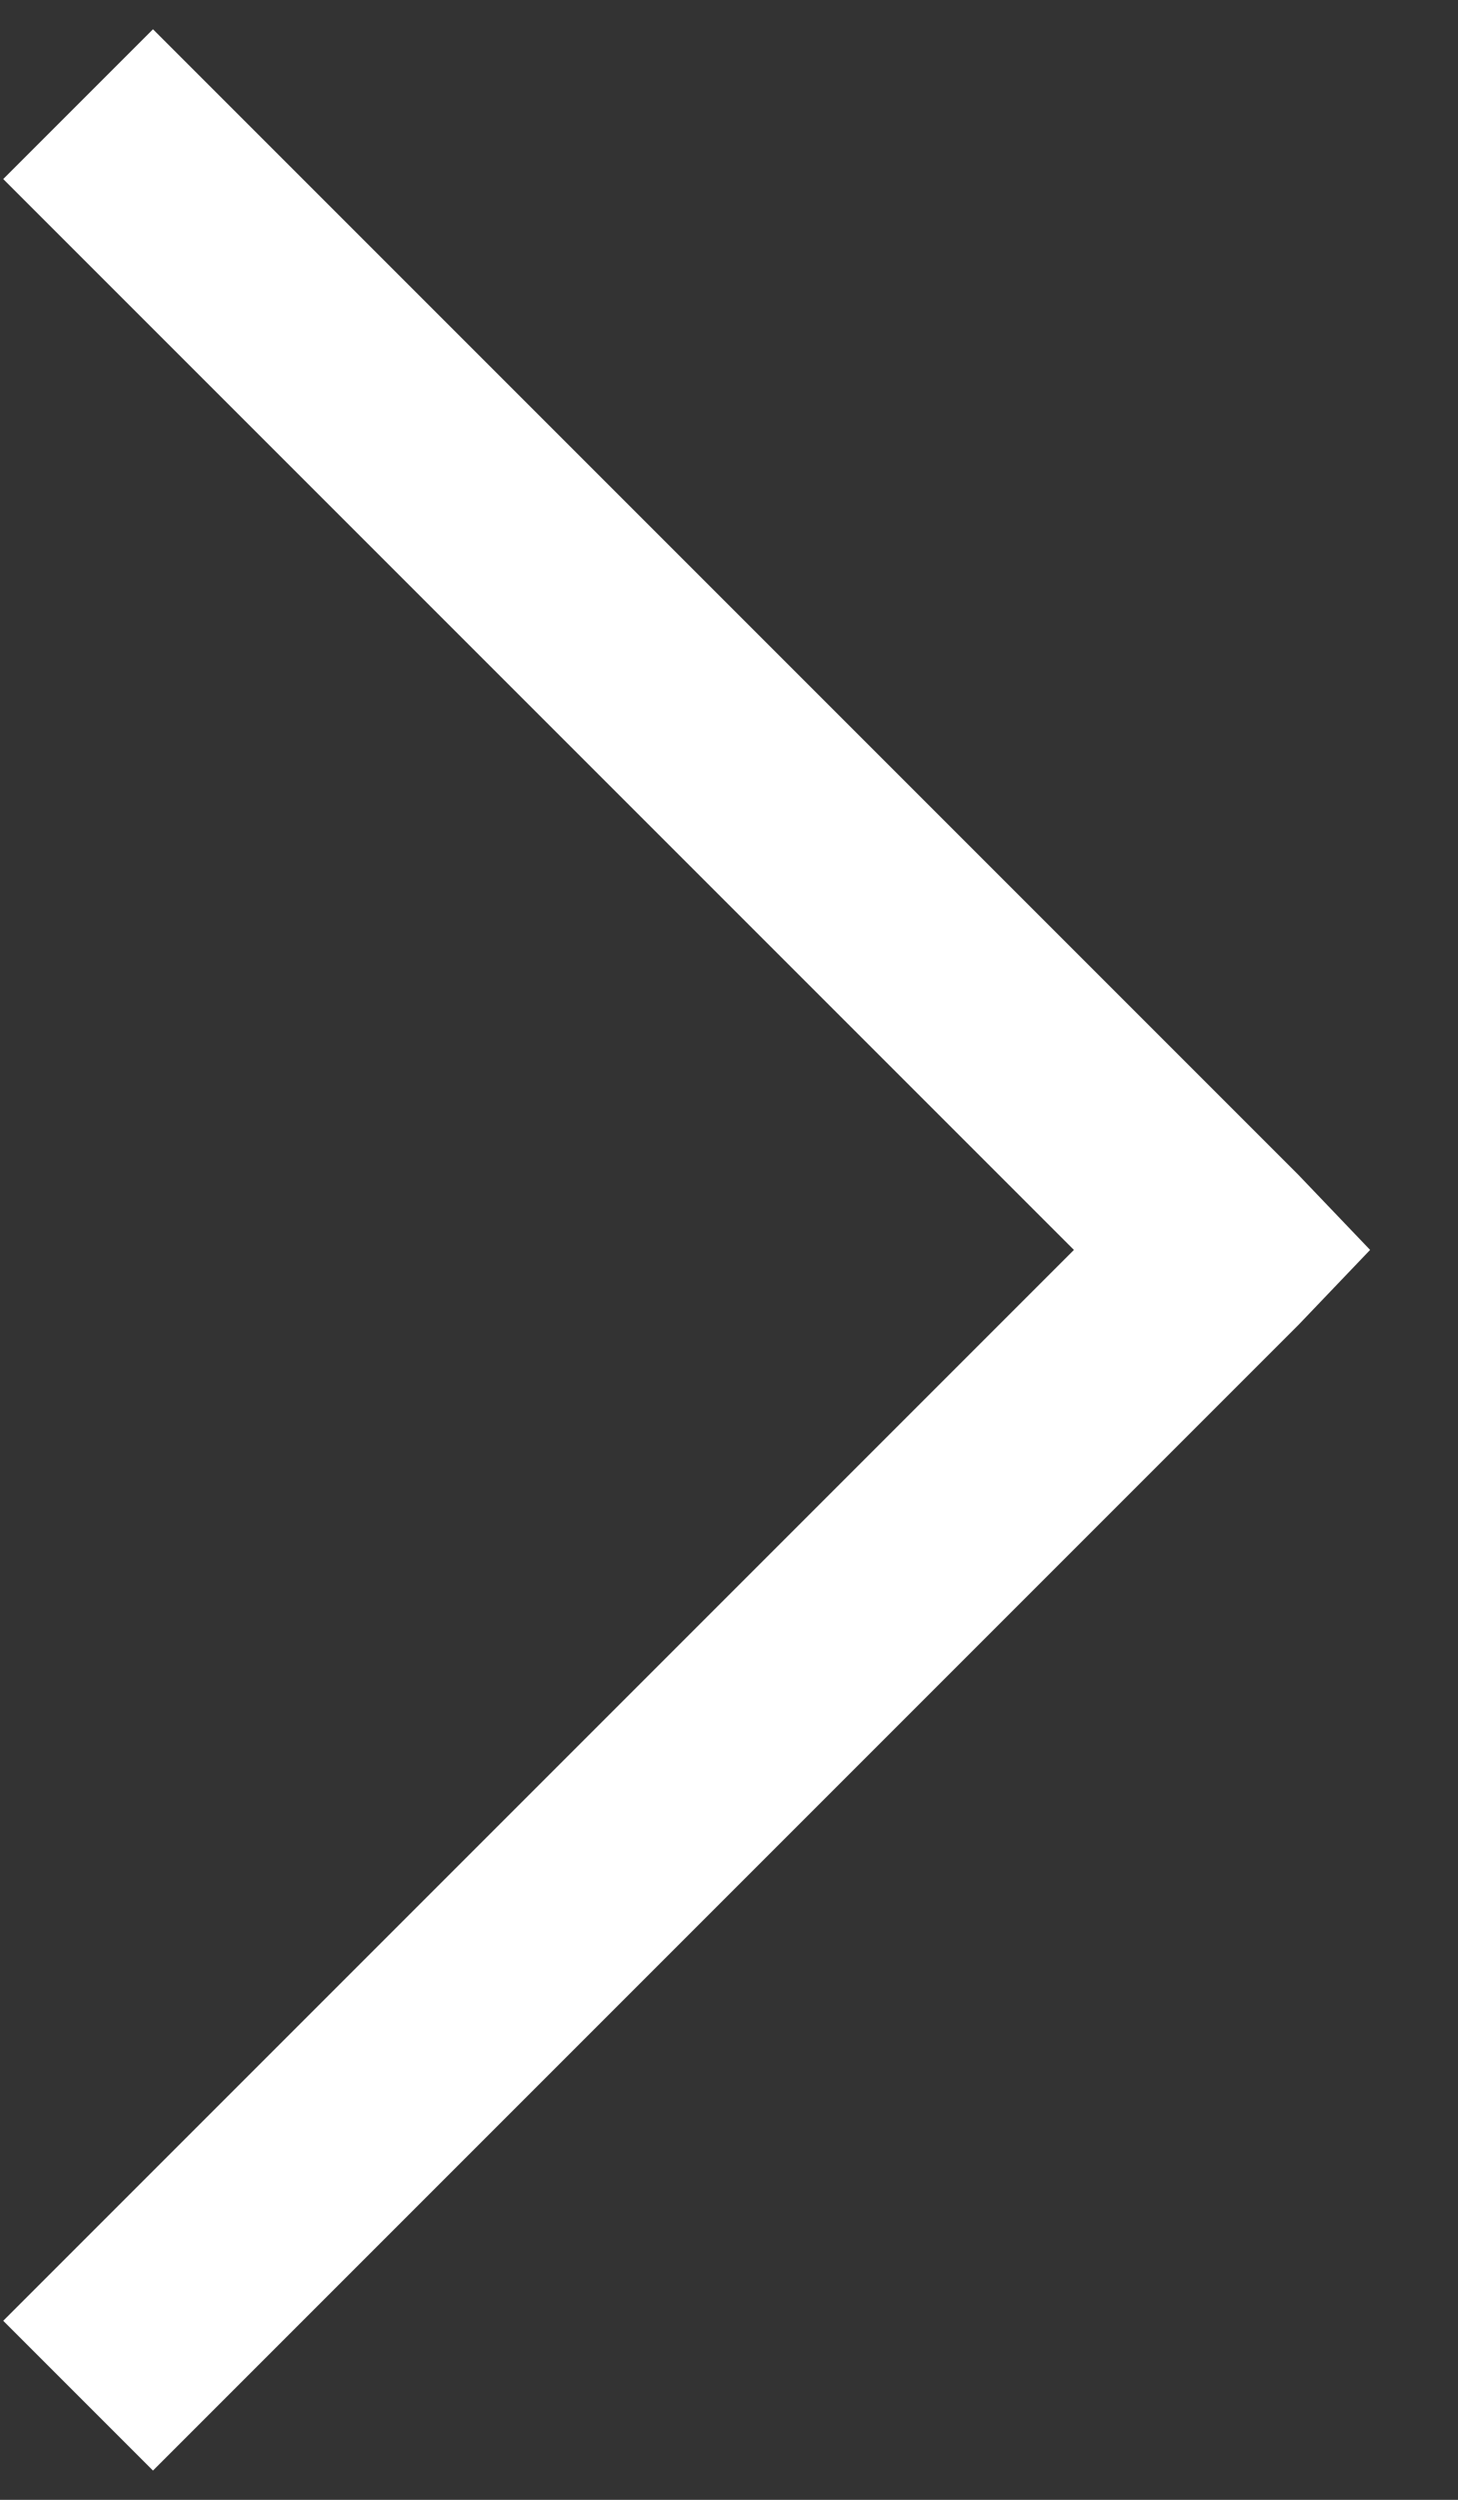 <svg width="14" height="24" viewBox="0 0 14 24" fill="none" xmlns="http://www.w3.org/2000/svg">
<rect x="0" y="0" width="14" height="24" fill="#333333" stroke="none"/>
<path d="M1.469 0.281L0.031 1.719L10.312 12L0.031 22.281L1.469 23.719L12.469 12.719L13.156 12L12.469 11.281L1.469 0.281Z" fill="white"/>
</svg>

